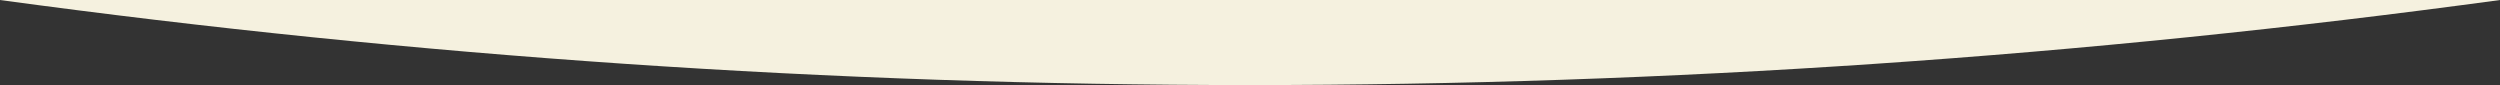 <?xml version="1.0" encoding="UTF-8"?>
<svg width="1440px" height="49px" viewBox="0 0 1440 49" version="1.1" xmlns="http://www.w3.org/2000/svg" xmlns:xlink="http://www.w3.org/1999/xlink">
    <rect x="0" y="0" width="1440" height="49" fill="#333333" stroke="none"/>
    <title>bend</title>
    <g id="Page-1" stroke="none" stroke-width="1" fill="none" fill-rule="evenodd">
        <g id="bend" fill="#F5F1DF" fill-rule="nonzero">
            <path d="M720,49 C479.668,49 239.668,32.667 0,0 L1440,0 C1200.332,32.667 960.332,49 720,49 Z" id="Combined-Shape"></path>
        </g>
    </g>
</svg>